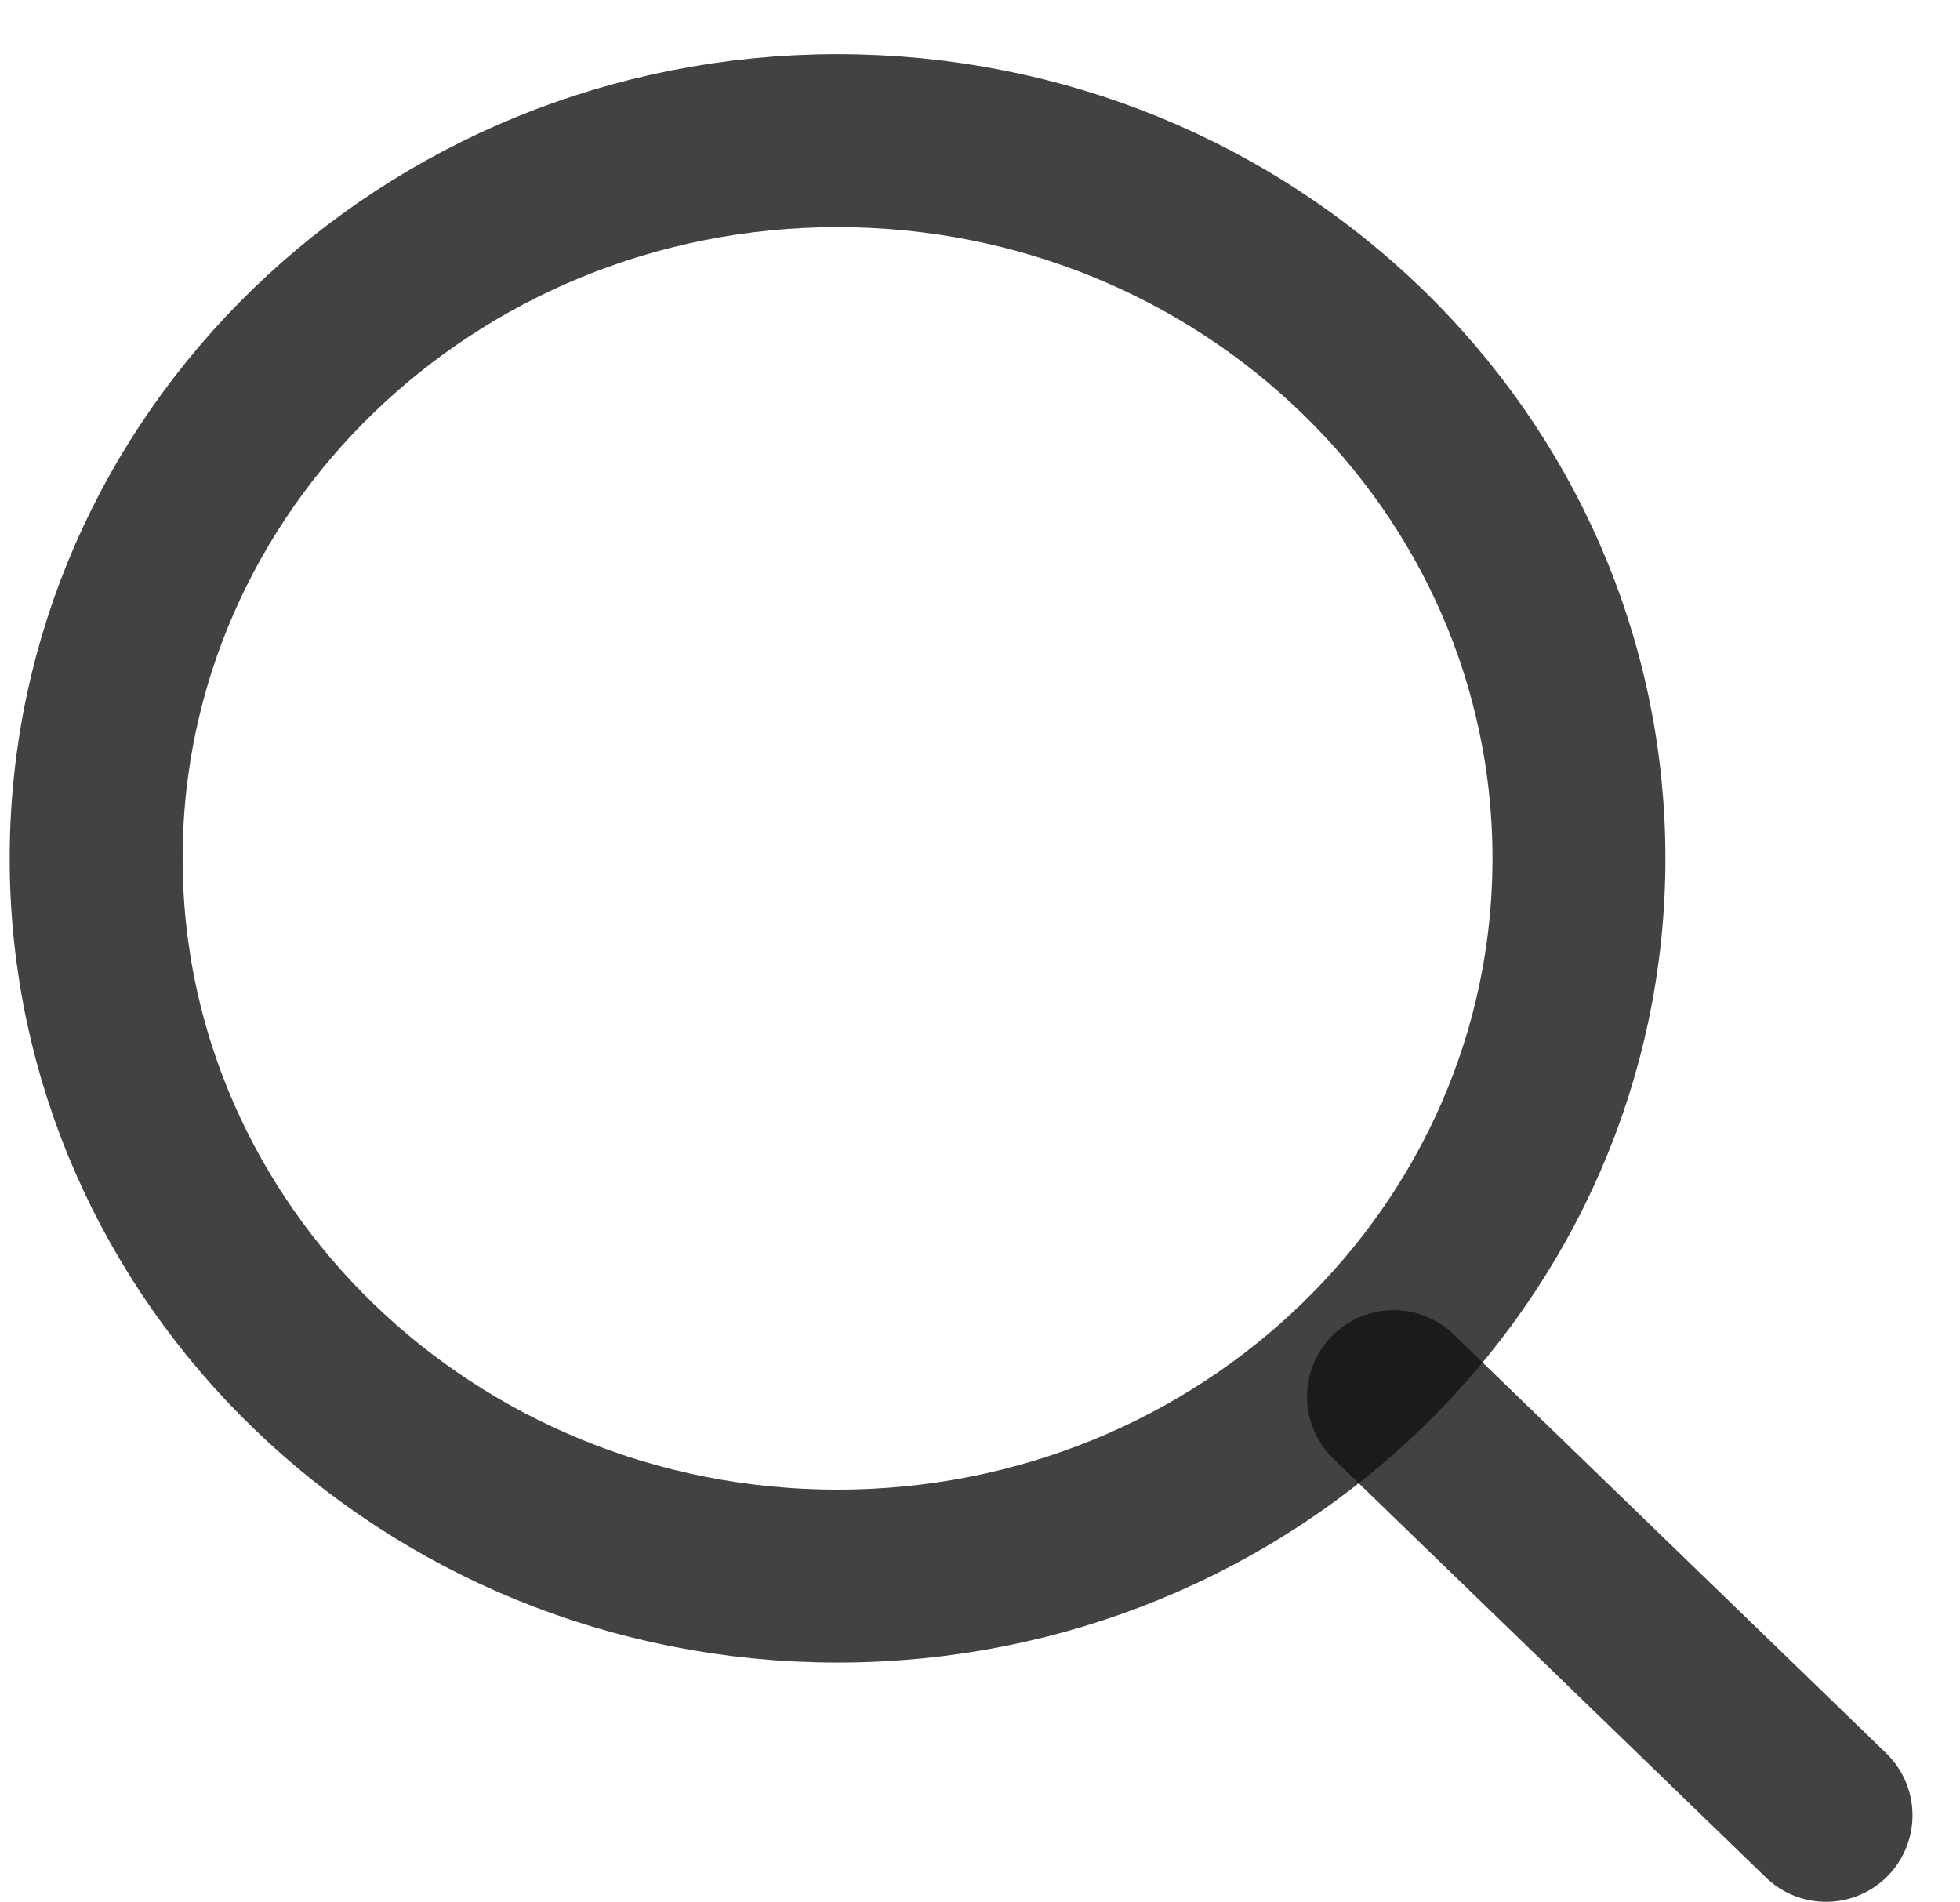 <svg width="34" height="33" viewBox="0 0 34 33" fill="none" xmlns="http://www.w3.org/2000/svg">
<path d="M24.174 24.227L31.676 31.49" stroke="#111111" stroke-opacity="0.79" stroke-width="3" stroke-linecap="round" stroke-linejoin="round"/>
<path d="M1.668 14.89C1.668 21.766 7.426 27.34 14.529 27.34C18.086 27.34 21.307 25.942 23.635 23.682C25.955 21.43 27.39 18.322 27.39 14.89C27.39 8.014 21.631 2.44 14.529 2.44C7.426 2.44 1.668 8.014 1.668 14.89Z" stroke="#111111" stroke-opacity="0.79" stroke-width="3" stroke-linecap="round" stroke-linejoin="round"/>
</svg>
